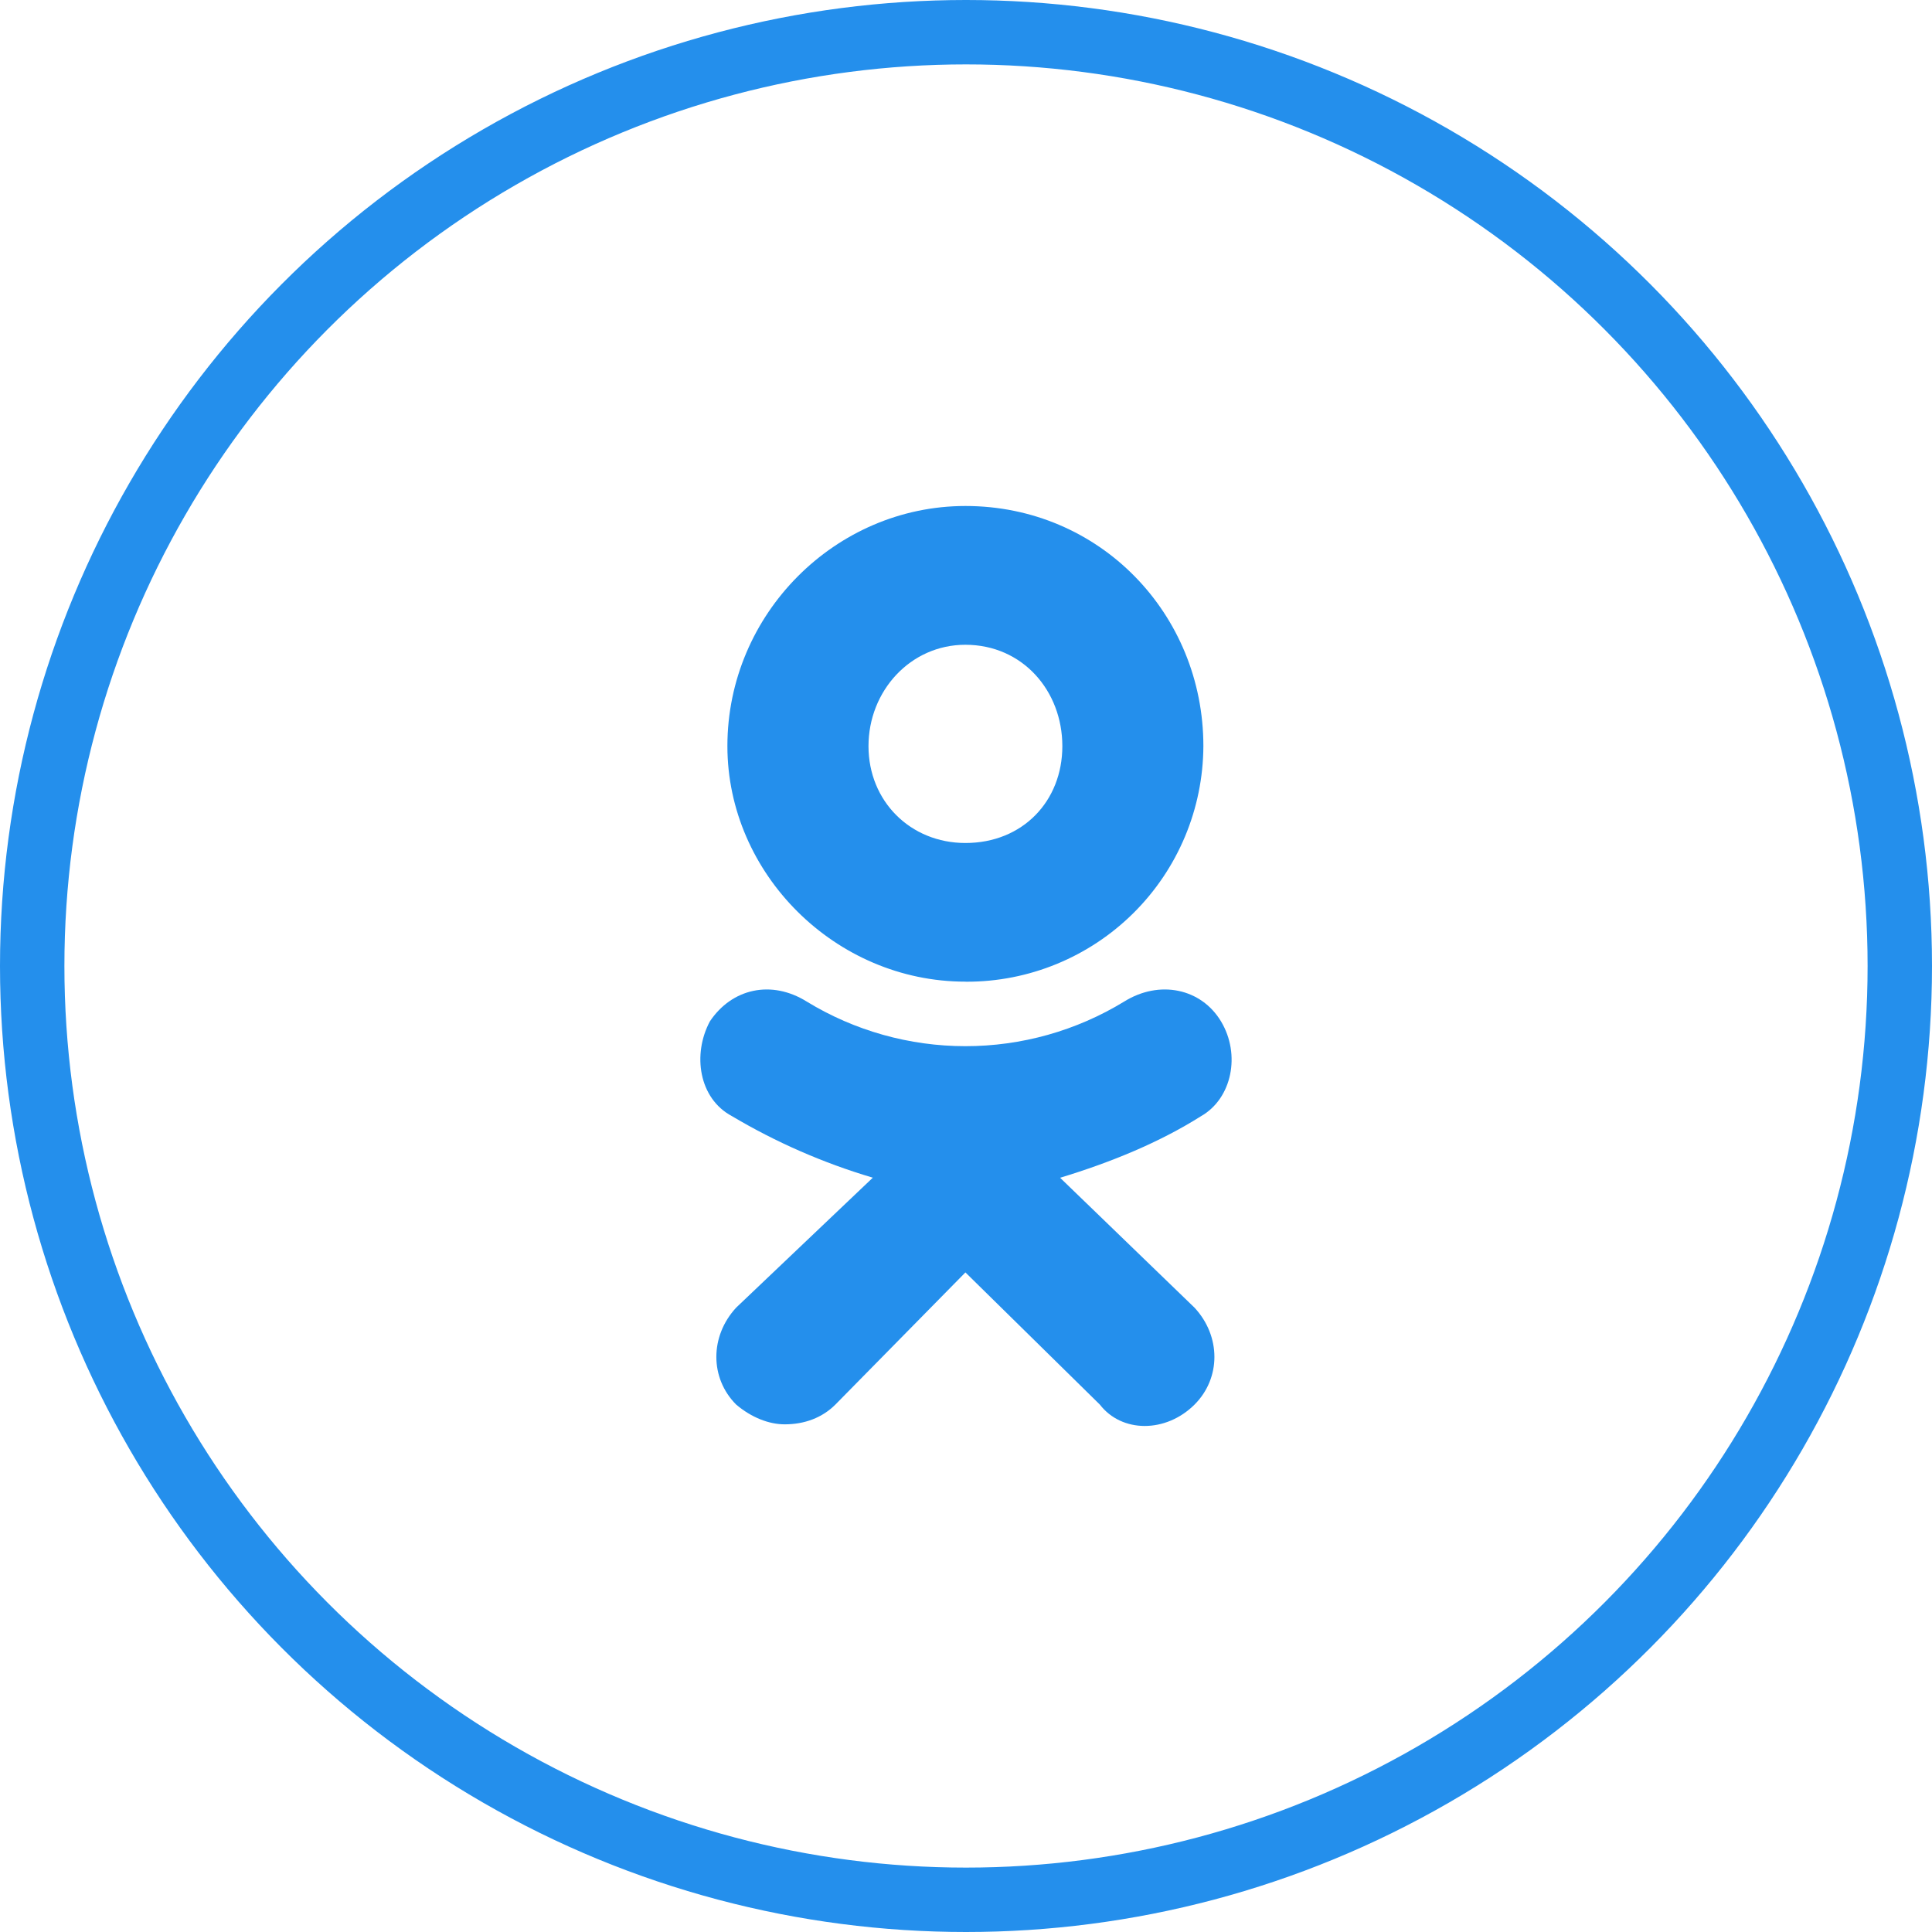 <svg width="30" height="30" viewBox="0 0 30 30" fill="none" xmlns="http://www.w3.org/2000/svg">
<circle cx="15" cy="15" r="14.5" stroke="#248FEC"/>
<path d="M14.99 15.243C12.972 15.243 11.295 13.568 11.295 11.585C11.295 9.534 12.972 7.857 14.991 7.857C17.078 7.857 18.686 9.533 18.686 11.585C18.682 12.559 18.292 13.491 17.601 14.177C16.91 14.863 15.976 15.247 15.002 15.244L14.99 15.243ZM14.99 10.012C14.136 10.012 13.486 10.73 13.486 11.586C13.486 12.44 14.136 13.09 14.991 13.09C15.88 13.09 16.496 12.44 16.496 11.586C16.496 10.729 15.88 10.012 14.99 10.012ZM16.461 18.288L18.549 20.306C18.96 20.749 18.96 21.399 18.549 21.81C18.105 22.253 17.42 22.253 17.078 21.81L14.991 19.758L12.972 21.81C12.767 22.015 12.493 22.117 12.184 22.117C11.945 22.117 11.671 22.014 11.431 21.81C11.021 21.399 11.021 20.749 11.431 20.305L13.553 18.287C12.787 18.06 12.052 17.739 11.365 17.331C10.851 17.057 10.749 16.373 11.023 15.86C11.365 15.347 11.981 15.211 12.528 15.553C13.27 16.006 14.123 16.245 14.992 16.245C15.861 16.245 16.713 16.006 17.455 15.553C18.003 15.211 18.652 15.347 18.96 15.86C19.268 16.373 19.131 17.056 18.651 17.331C18.002 17.741 17.249 18.049 16.462 18.288L16.461 18.288Z" fill="#248FEC"/>
</svg>
